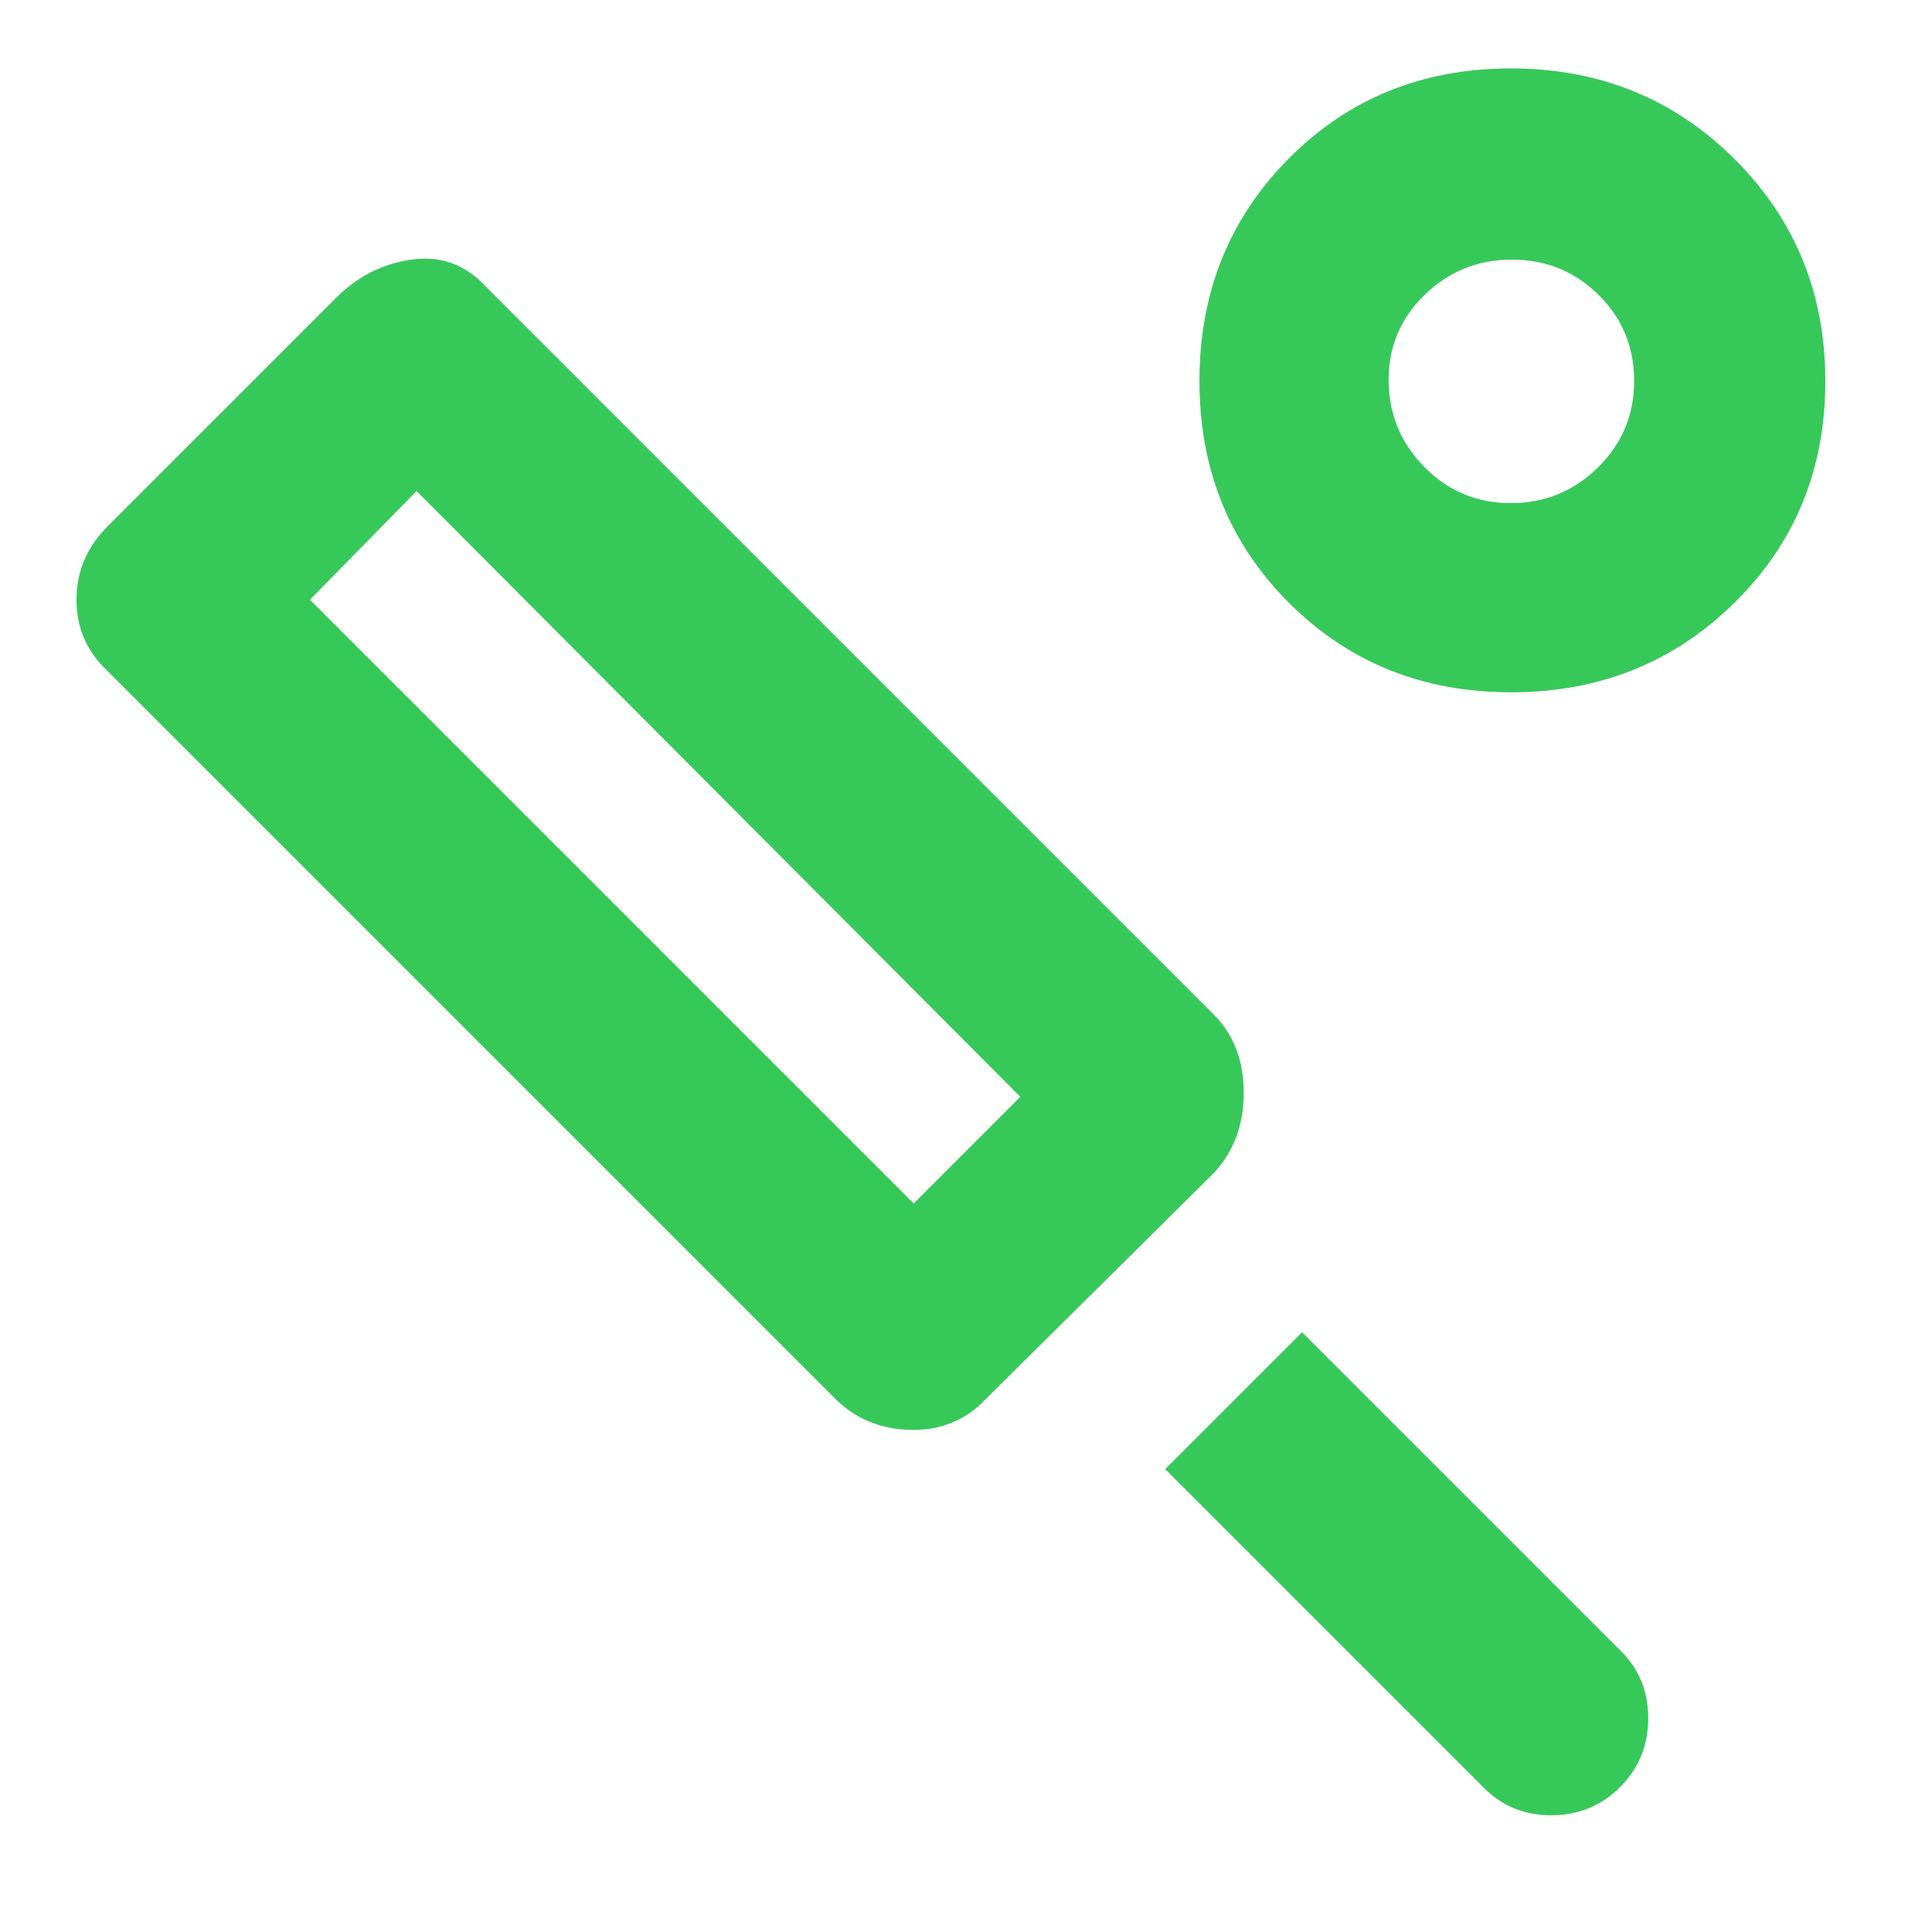 <svg height="48" viewBox="0 -960 960 960" width="48" xmlns="http://www.w3.org/2000/svg"><path fill="rgb(55, 200, 90)" d="m603-377-113 112q-15 16-37.5 15.5t-37.5-15.5l-362-362q-15-14.29-15-35t15-36l114-114q16-16 37.5-19t36.5 13l362 362q15 15 15 39t-15 40zm-149 15 53-53-300-301-53 54zm283 290-158-158 68-68 158 158q14 13.56 14 33.78t-14 34.22q-14 14-34.22 14t-33.78-14zm13.84-544q-65.84 0-110.34-44.44t-44.5-110.28q0-65.84 44.44-110.56t110.28-44.72q65.84 0 111.06 44.95 45.22 44.96 45.22 110.5 0 65.55-45.16 110.05t-111 44.5zm-.13-94q25.29 0 43.29-17.71 18-17.7 18-43 0-25.29-17.71-42.79-17.7-17.5-43-17.5-25.29 0-43.29 17.41-18 17.42-18 42.3 0 25.29 17.71 43.29 17.7 18 43 18z"/></svg>